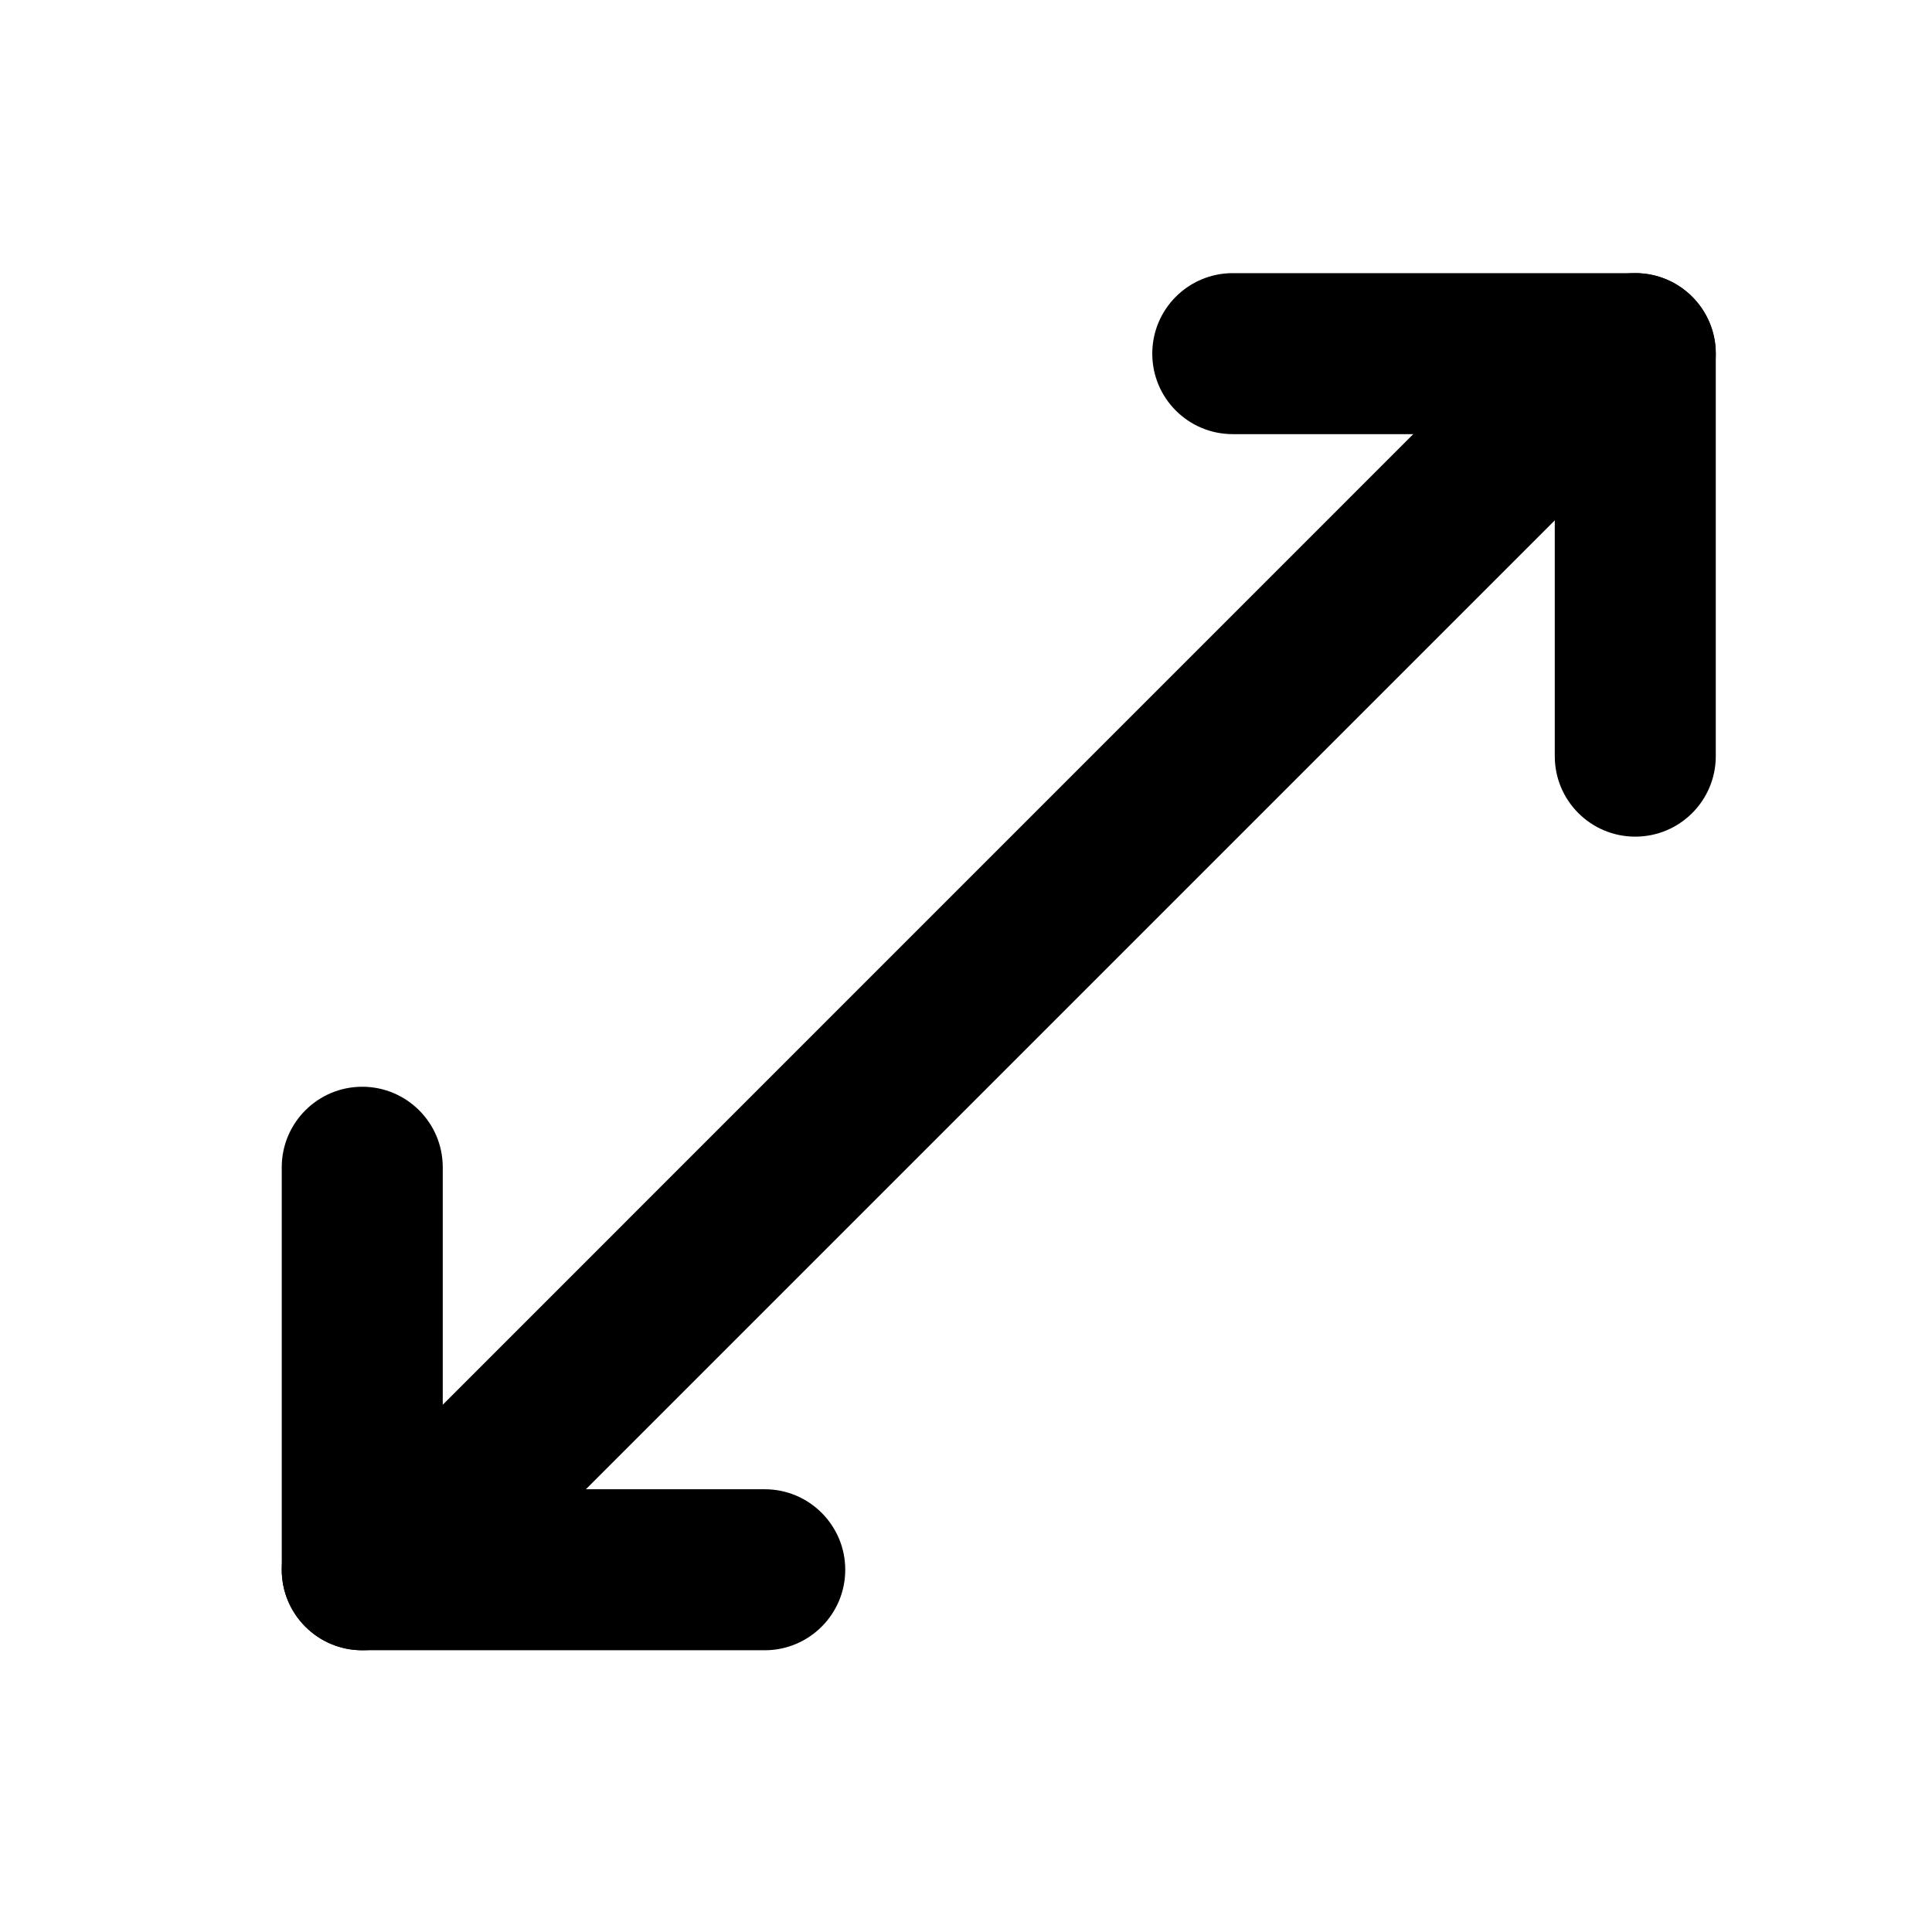 <svg xmlns="http://www.w3.org/2000/svg" viewBox="0 0 24 24"><g fill-rule="evenodd" clip-path="url(#a)" clip-rule="evenodd"><path d="M4.707 19.657c-.39-.39-.39-1.024 0-1.414l14.142-14.143c.39-.39 1.024-.39 1.414 0 .39.391.39 1.024 0 1.415l-14.142 14.142c-.39.39-1.023.39-1.414 0Z"/><path d="M4.5 20.5c-.552 0-1-.448-1-1v-5c0-.552.448-1 1-1s1 .448 1 1v5c0 .552-.448 1-1 1Z"/><path d="M3.5 19.5c0-.552.448-1 1-1h5c.552 0 1 .448 1 1s-.448 1-1 1h-5c-.552 0-1-.448-1-1Z"/><path d="M21.314 4.393c0-.552-.448-1-1-1h-5c-.553 0-1 .448-1 1 0 .553.447 1 1 1h5c.552 0 1-.447 1-1Z"/><path d="M20.314 3.393c-.553 0-1 .448-1 1v5c0 .553.447 1 1 1 .552 0 1-.447 1-1v-5c0-.552-.448-1-1-1Z"/></g><defs><clipPath id="a"><path d="M0 0h24v24h-24z"/></clipPath></defs></svg>